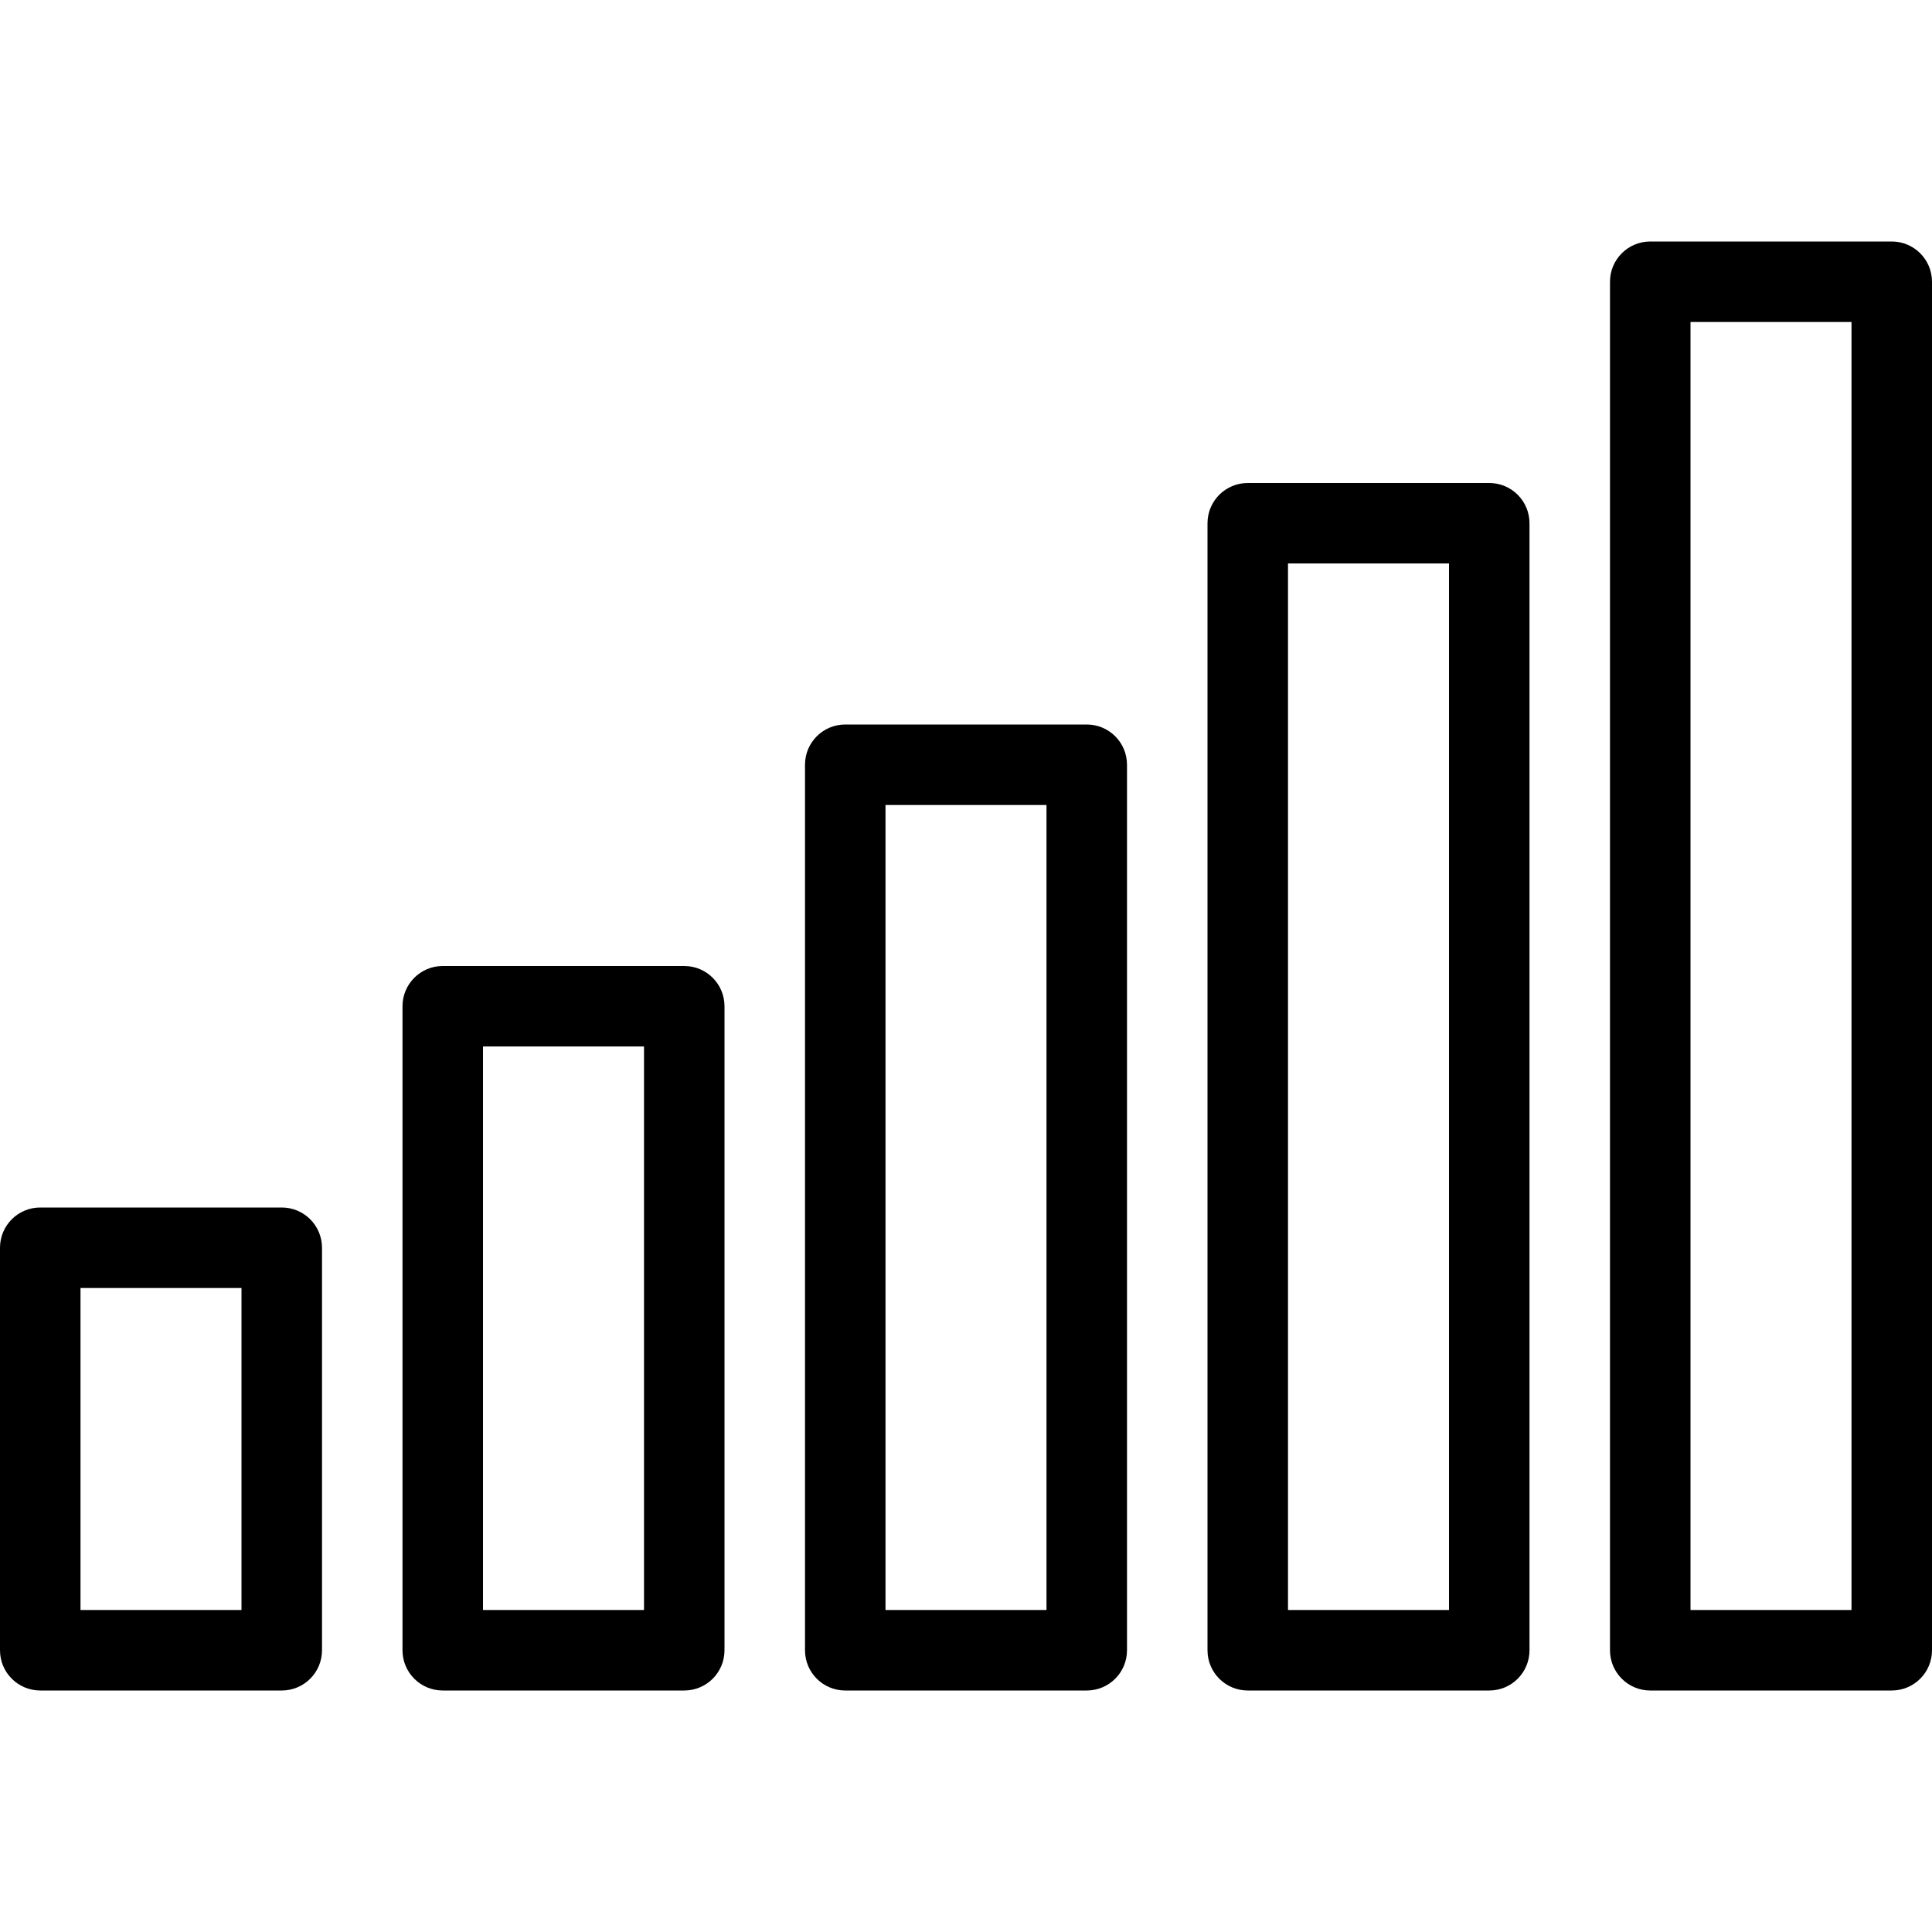 <!-- icon666.com - MILLIONS OF FREE VECTOR ICONS --><svg version="1.1" id="Layer_1" xmlns="http://www.w3.org/2000/svg" xmlns:xlink="http://www.w3.org/1999/xlink" x="0px" y="0px" viewBox="0 0 512 512" style="enable-background:new 0 0 512 512;" xml:space="preserve"><g><g><g><path d="M288,192h-64c-5.896,0-10.667,4.771-10.667,10.667v234.667c0,5.896,4.771,10.667,10.667,10.667h64 c5.896,0,10.667-4.771,10.667-10.667V202.667C298.667,196.771,293.896,192,288,192z M277.333,426.667h-42.667V213.333h42.667 V426.667z"></path><path d="M394.667,128h-64c-5.896,0-10.667,4.771-10.667,10.667v298.667c0,5.896,4.771,10.667,10.667,10.667h64 c5.896,0,10.667-4.771,10.667-10.667V138.667C405.333,132.771,400.563,128,394.667,128z M384,426.667h-42.667V149.333H384 V426.667z"></path><path d="M501.333,64h-64c-5.896,0-10.667,4.771-10.667,10.667v362.667c0,5.896,4.771,10.667,10.667,10.667h64 c5.896,0,10.667-4.771,10.667-10.667V74.667C512,68.771,507.229,64,501.333,64z M490.667,426.667H448V85.333h42.667V426.667z"></path><path d="M181.333,256h-64c-5.896,0-10.667,4.771-10.667,10.667v170.667c0,5.896,4.771,10.667,10.667,10.667h64 c5.896,0,10.667-4.771,10.667-10.667V266.667C192,260.771,187.229,256,181.333,256z M170.667,426.667H128V277.333h42.667V426.667 z"></path><path d="M74.667,320h-64C4.771,320,0,324.771,0,330.667v106.667C0,443.229,4.771,448,10.667,448h64 c5.896,0,10.667-4.771,10.667-10.667V330.667C85.333,324.771,80.563,320,74.667,320z M64,426.667H21.333v-85.333H64V426.667z"></path></g></g></g></svg>